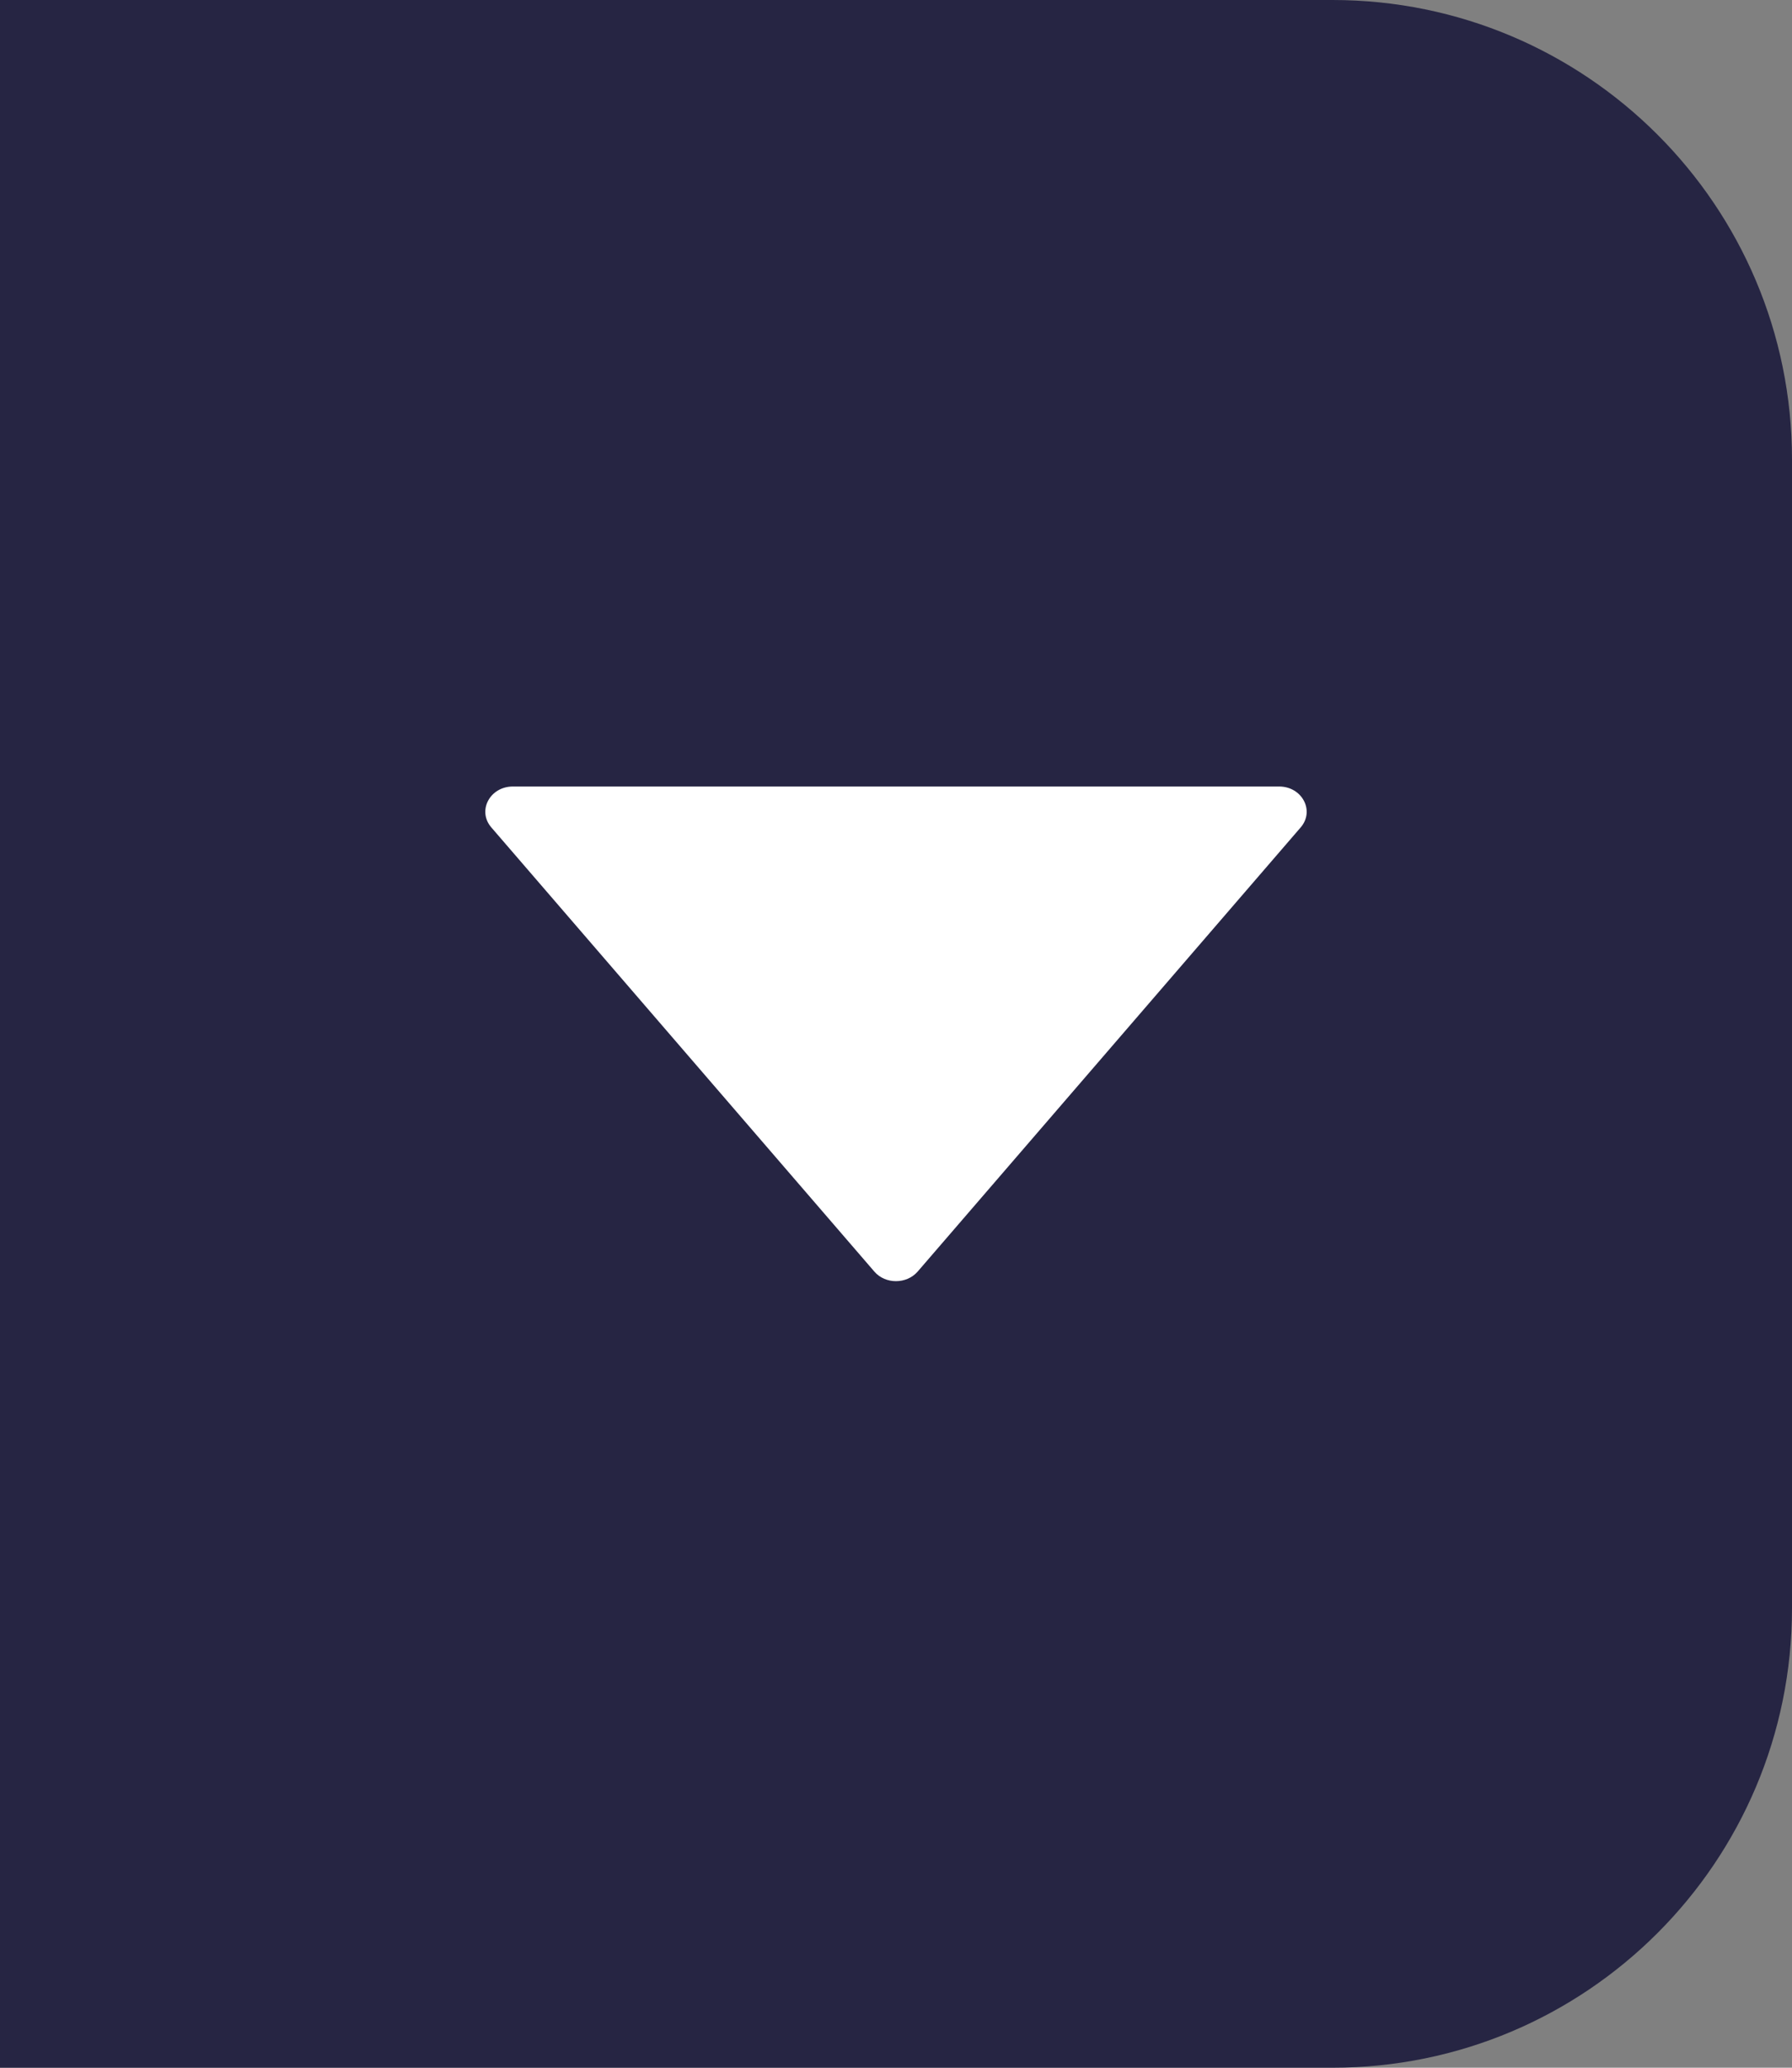 <svg width="39" height="45" viewBox="0 0 39 45" fill="none" xmlns="http://www.w3.org/2000/svg">
<rect x="0" y="0" width="39" height="45" fill="#808080" stroke="none"/>
<path d="M0 0H29C34.523 0 39 4.477 39 10V35C39 40.523 34.523 45 29 45H0V0Z" fill="#262543"/>
<path d="M27.838 17.117H11.162C10.661 17.117 10.382 17.645 10.692 18.006L19.03 27.675C19.269 27.951 19.728 27.951 19.97 27.675L28.308 18.006C28.618 17.645 28.338 17.117 27.838 17.117Z" fill="white"/>
</svg>
